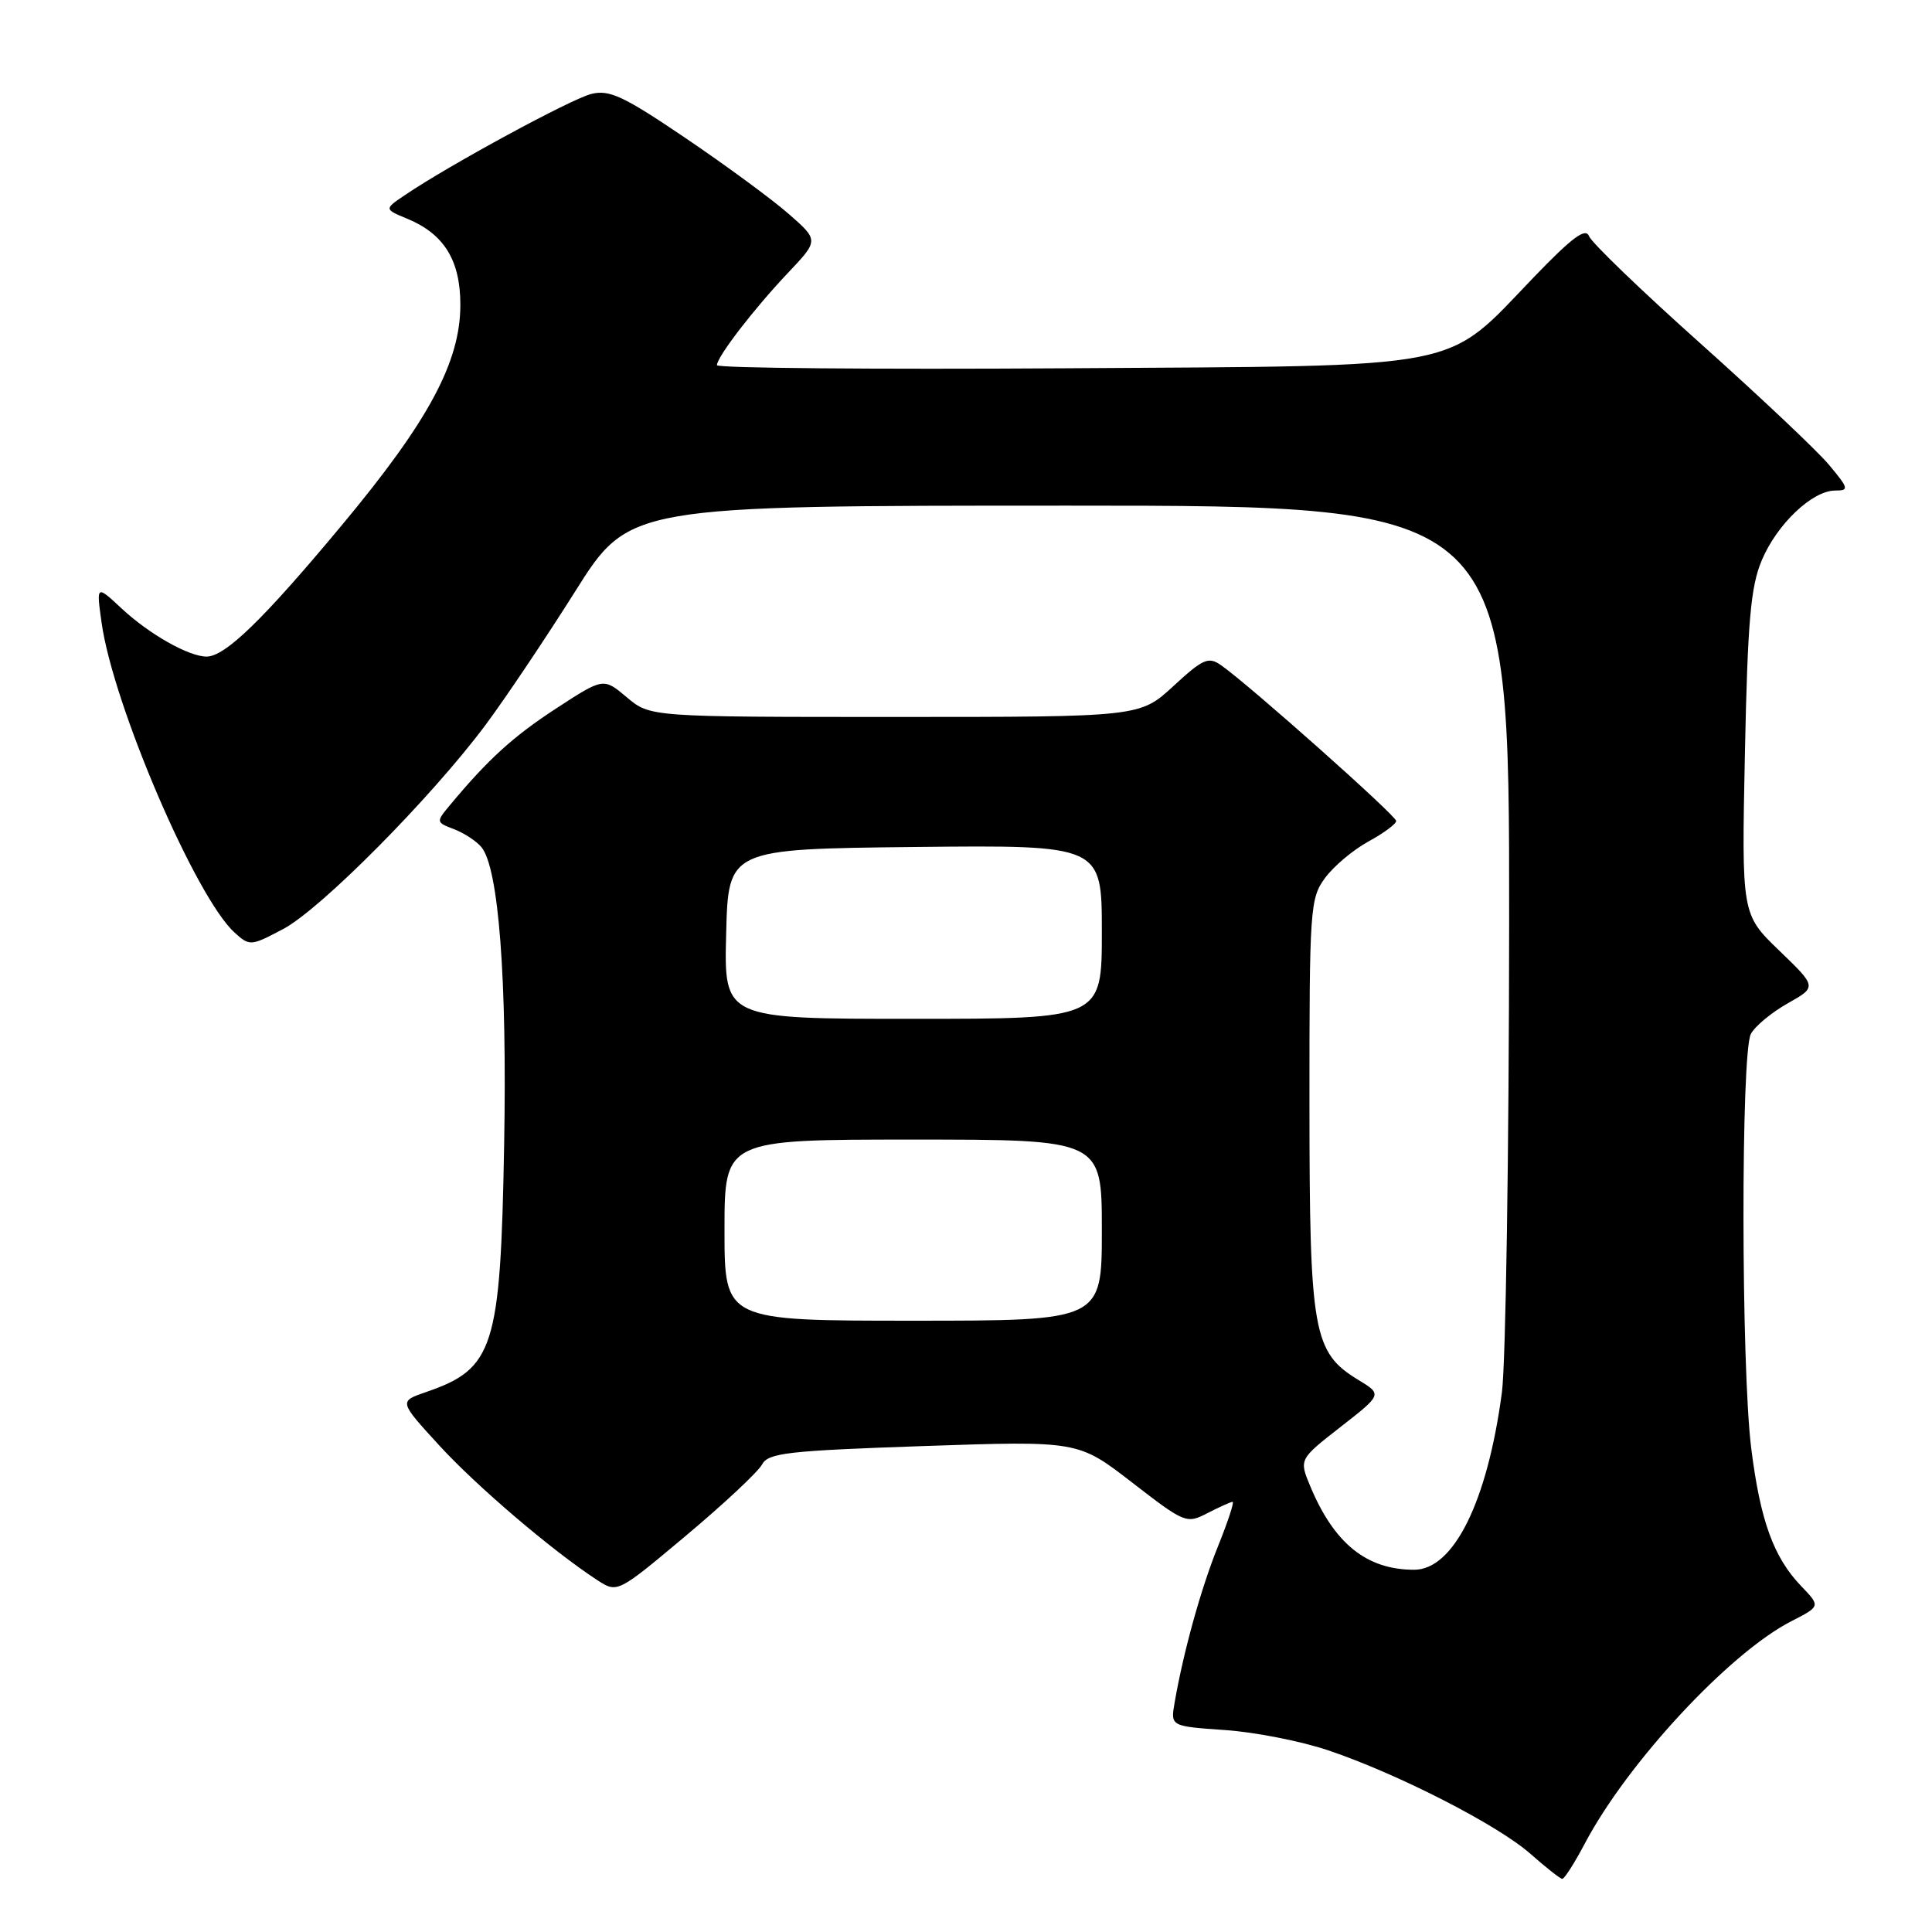 <?xml version="1.0" encoding="UTF-8" standalone="no"?>
<!DOCTYPE svg PUBLIC "-//W3C//DTD SVG 1.1//EN" "http://www.w3.org/Graphics/SVG/1.1/DTD/svg11.dtd" >
<svg xmlns="http://www.w3.org/2000/svg" xmlns:xlink="http://www.w3.org/1999/xlink" version="1.1" viewBox="0 0 256 256">
 <g >
 <path fill="currentColor"
d=" M 210.00 244.27 C 215.65 233.56 229.17 219.01 237.36 214.82 C 241.23 212.84 241.23 212.84 238.67 210.17 C 235.01 206.36 233.25 201.50 232.05 191.93 C 230.70 181.18 230.67 139.49 232.00 137.00 C 232.55 135.97 234.75 134.15 236.88 132.95 C 240.75 130.77 240.75 130.77 235.76 125.96 C 230.77 121.15 230.77 121.15 231.21 99.82 C 231.57 82.32 231.97 77.74 233.44 74.25 C 235.45 69.46 240.14 65.00 243.17 65.00 C 245.04 65.00 244.98 64.74 242.35 61.59 C 240.78 59.71 233.12 52.49 225.33 45.52 C 217.54 38.56 210.89 32.16 210.56 31.30 C 210.11 30.12 208.32 31.45 203.23 36.74 C 191.26 49.18 194.98 48.45 141.25 48.80 C 115.81 48.96 95.00 48.78 95.00 48.39 C 95.00 47.29 99.89 40.93 104.40 36.17 C 108.50 31.84 108.50 31.84 104.50 28.34 C 102.30 26.41 96.15 21.89 90.83 18.29 C 82.60 12.72 80.74 11.85 78.34 12.45 C 75.65 13.13 59.63 21.81 53.70 25.82 C 50.89 27.71 50.89 27.71 53.98 28.99 C 58.85 31.01 61.00 34.50 61.00 40.38 C 61.00 47.96 56.80 55.78 45.32 69.56 C 34.90 82.08 29.84 87.00 27.37 87.00 C 25.02 87.00 19.78 84.04 16.13 80.64 C 12.76 77.50 12.76 77.50 13.46 82.50 C 14.98 93.39 25.94 118.92 31.09 123.58 C 33.08 125.38 33.24 125.37 37.54 123.09 C 42.52 120.45 57.10 105.74 64.29 96.12 C 66.91 92.61 72.27 84.62 76.21 78.37 C 83.37 67.00 83.37 67.00 141.69 67.00 C 200.00 67.00 200.00 67.00 199.97 122.25 C 199.95 152.64 199.52 180.65 199.01 184.50 C 197.09 198.97 192.62 208.00 187.38 208.00 C 181.09 208.00 176.79 204.54 173.62 196.94 C 172.13 193.37 172.13 193.37 177.64 189.07 C 183.15 184.77 183.15 184.77 180.01 182.86 C 173.98 179.20 173.52 176.58 173.51 146.33 C 173.50 120.36 173.59 119.03 175.58 116.33 C 176.73 114.77 179.31 112.60 181.33 111.50 C 183.34 110.40 185.00 109.18 185.00 108.78 C 185.00 108.08 165.59 90.81 161.82 88.16 C 160.12 86.97 159.43 87.27 155.48 90.91 C 151.04 95.00 151.04 95.00 118.60 95.00 C 86.15 95.00 86.15 95.00 83.06 92.40 C 79.96 89.79 79.96 89.79 73.70 93.87 C 67.99 97.59 64.68 100.60 59.59 106.72 C 57.77 108.91 57.77 108.96 60.16 109.87 C 61.49 110.38 63.13 111.45 63.79 112.25 C 66.08 115.00 67.20 129.72 66.80 151.75 C 66.32 178.65 65.46 181.36 56.44 184.46 C 52.86 185.69 52.86 185.69 58.16 191.48 C 63.14 196.93 73.21 205.51 79.15 209.38 C 81.81 211.10 81.81 211.10 90.92 203.46 C 95.93 199.26 100.45 195.03 100.97 194.06 C 101.79 192.52 104.32 192.23 122.38 191.61 C 142.86 190.91 142.86 190.91 150.01 196.44 C 157.01 201.85 157.22 201.94 160.03 200.48 C 161.61 199.67 163.10 199.00 163.33 199.00 C 163.57 199.00 162.70 201.64 161.40 204.87 C 159.14 210.46 156.82 218.82 155.64 225.62 C 155.10 228.74 155.10 228.74 162.30 229.24 C 166.26 229.51 172.43 230.72 176.00 231.93 C 185.23 235.04 198.47 241.82 202.80 245.65 C 204.84 247.45 206.73 248.94 207.00 248.96 C 207.28 248.98 208.63 246.87 210.00 244.27 Z  M 96.00 163.00 C 96.00 151.00 96.00 151.00 121.00 151.00 C 146.00 151.00 146.00 151.00 146.00 163.00 C 146.00 175.00 146.00 175.00 121.00 175.00 C 96.00 175.00 96.00 175.00 96.00 163.00 Z  M 96.22 123.75 C 96.50 112.50 96.50 112.50 121.25 112.23 C 146.00 111.97 146.00 111.97 146.00 123.48 C 146.00 135.00 146.00 135.00 120.97 135.00 C 95.93 135.00 95.93 135.00 96.22 123.75 Z "/>
</g>
</svg>